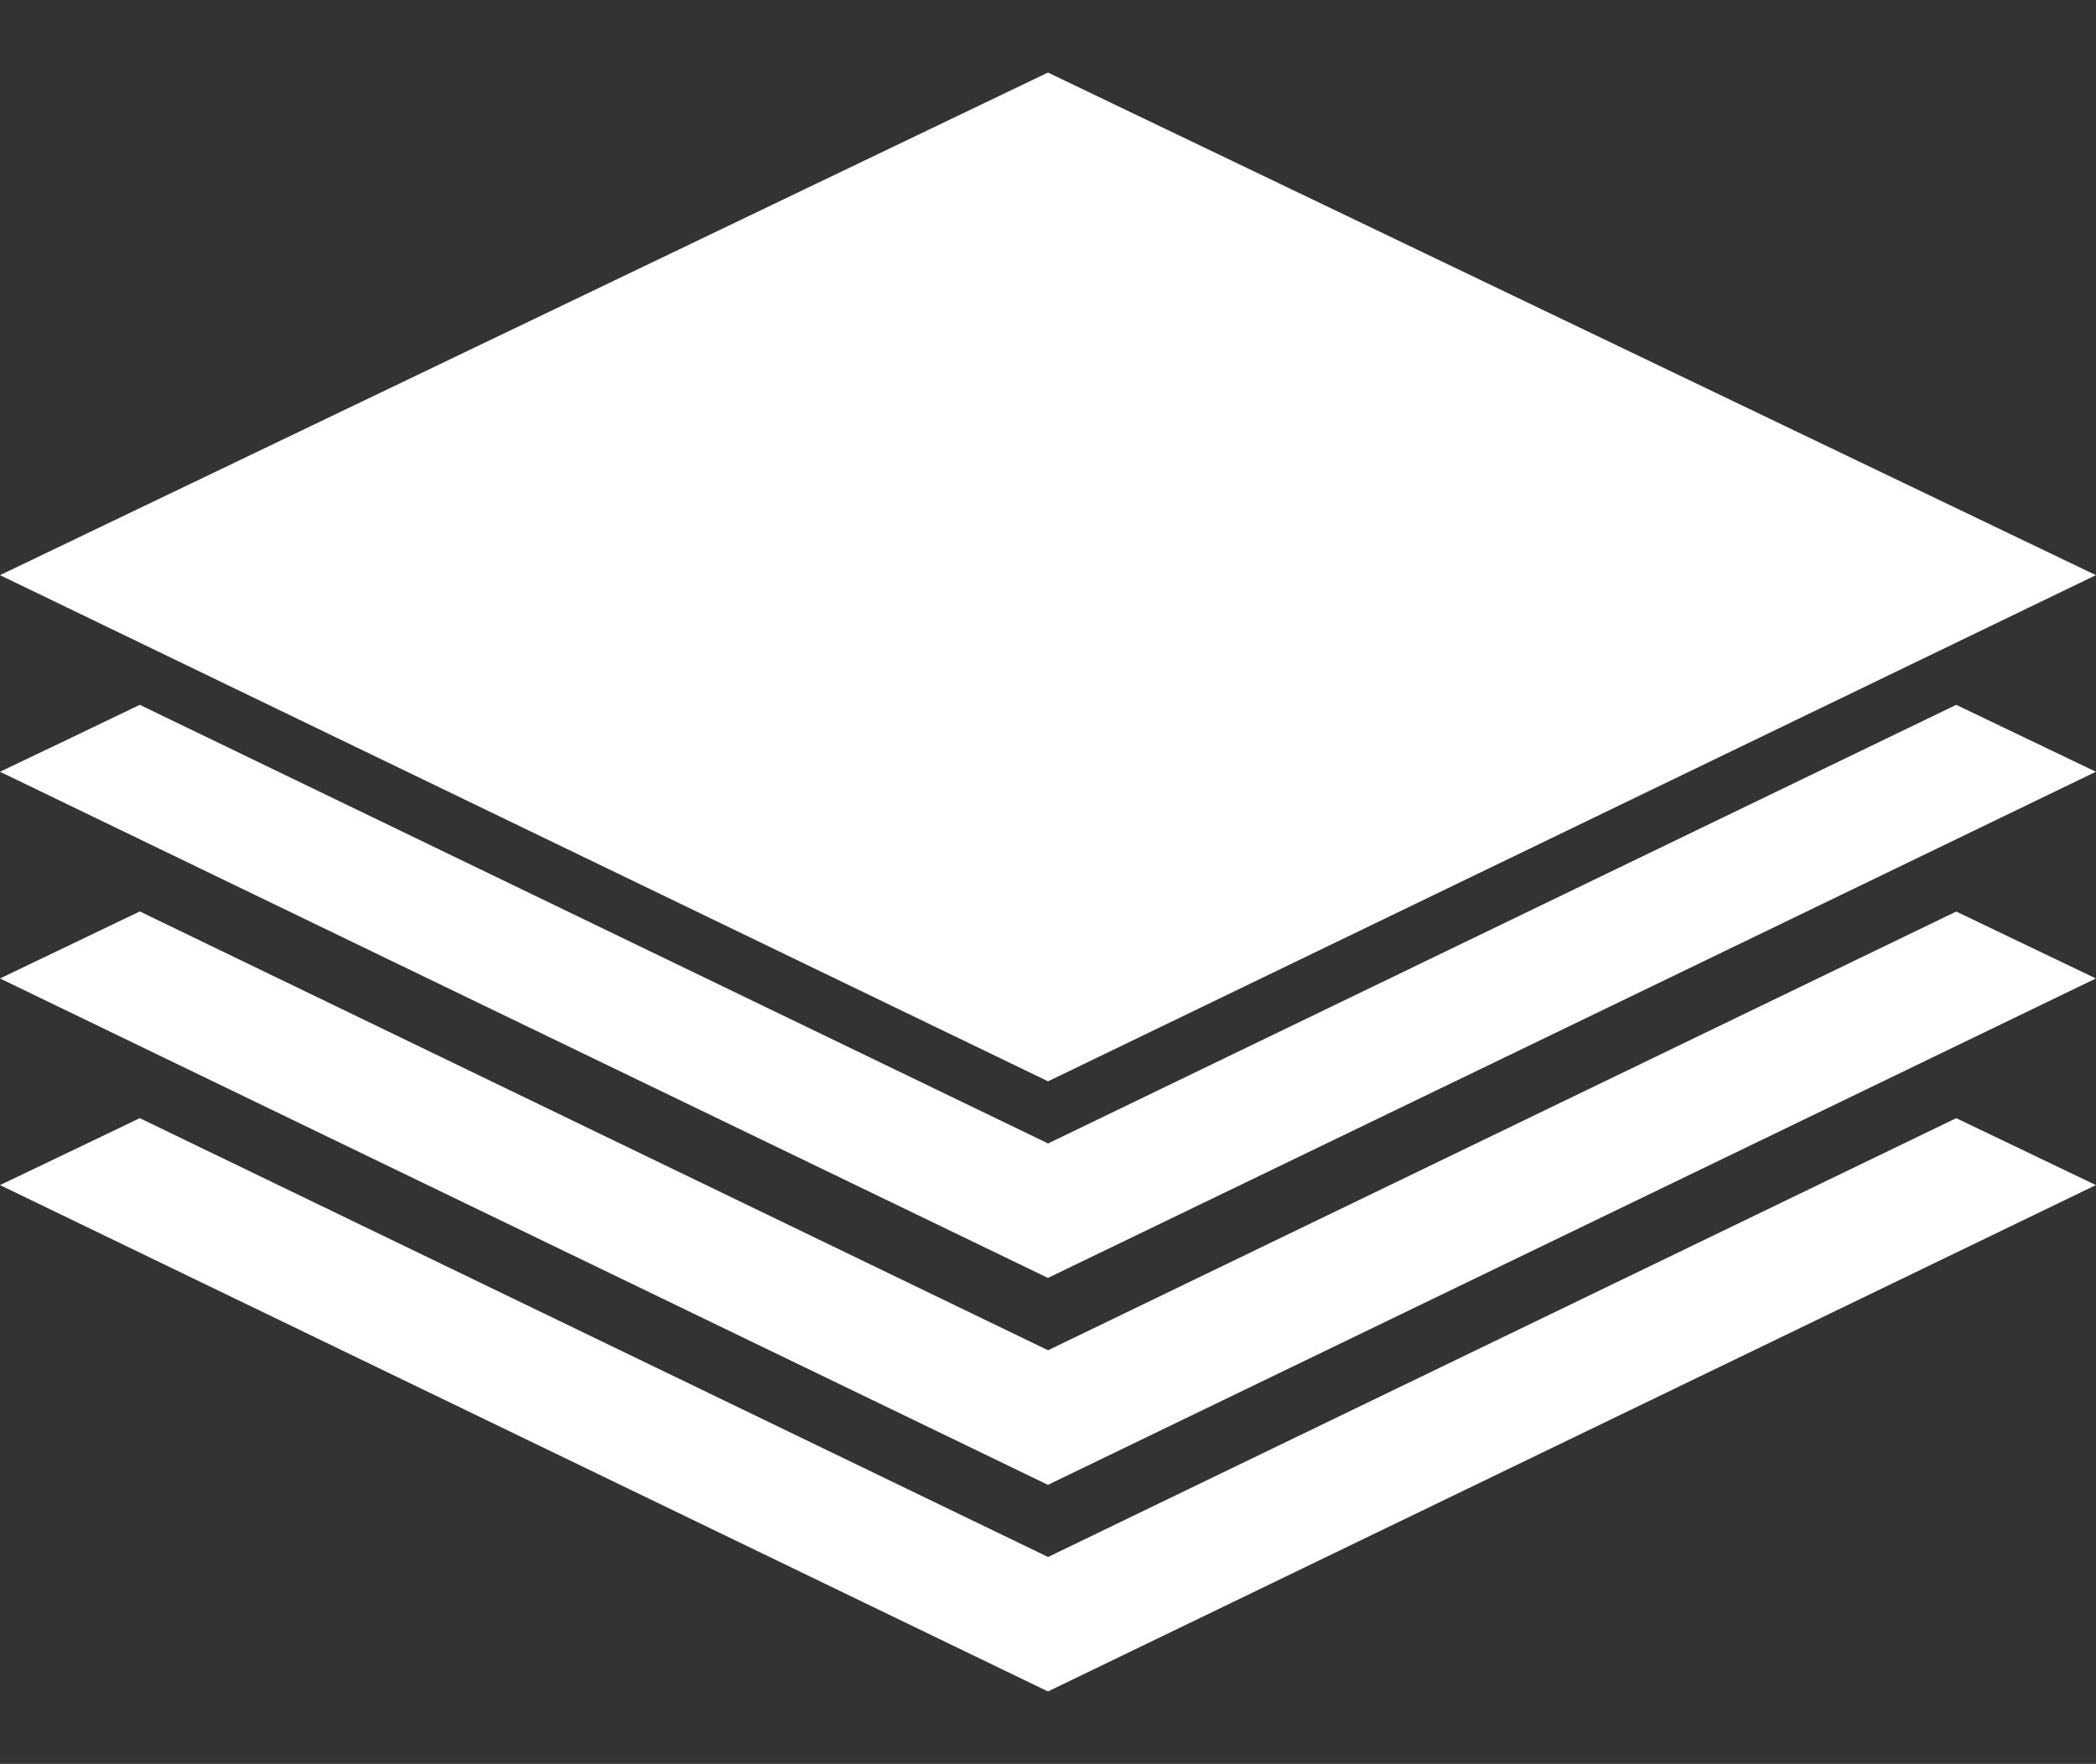 <?xml version="1.0" encoding="utf-8"?>
<!-- Generator: Adobe Illustrator 16.0.0, SVG Export Plug-In . SVG Version: 6.00 Build 0)  -->
<!DOCTYPE svg PUBLIC "-//W3C//DTD SVG 1.1//EN" "http://www.w3.org/Graphics/SVG/1.1/DTD/svg11.dtd">
<svg version="1.1" id="Layer_1" xmlns="http://www.w3.org/2000/svg" xmlns:xlink="http://www.w3.org/1999/xlink" x="0px" y="0px"
	 width="20.543px" height="17.288px" viewBox="0 0 20.543 17.288" enable-background="new 0 0 20.543 17.288" xml:space="preserve">
<rect x="0" y="0" width="20.543" height="17.288" fill="#333333" stroke="none"/>
<g>
	<path fill="#FFFFFF" d="M10.272,10.598C6.848,8.944,3.424,7.29,0,5.637l10.271-4.926l10.271,4.926
		C17.12,7.29,13.696,8.944,10.272,10.598"/>
	<path fill="#FFFFFF" d="M10.272,15.26c-2.967-1.434-5.936-2.867-8.902-4.301C0.915,11.178,0.458,11.396,0,11.615
		c3.424,1.654,6.848,3.309,10.271,4.963c3.424-1.654,6.848-3.309,10.271-4.963c-0.457-0.219-0.914-0.438-1.369-0.656
		C16.206,12.393,13.239,13.826,10.272,15.26"/>
	<path fill="#FFFFFF" d="M10.272,13.234c-2.967-1.434-5.936-2.867-8.902-4.301C0.915,9.152,0.458,9.371,0,9.59
		c3.424,1.654,6.848,3.309,10.271,4.963c3.424-1.654,6.848-3.309,10.271-4.963c-0.457-0.219-0.914-0.438-1.369-0.656
		C16.206,10.367,13.239,11.801,10.272,13.234"/>
	<path fill="#FFFFFF" d="M10.272,11.207C7.305,9.773,4.336,8.342,1.37,6.908C0.915,7.127,0.458,7.346,0,7.564
		c3.424,1.654,6.848,3.309,10.271,4.961c3.424-1.652,6.848-3.307,10.271-4.961c-0.457-0.219-0.914-0.438-1.369-0.656
		C16.206,8.342,13.239,9.773,10.272,11.207"/>
</g>
<g display="none">
	<defs>
		<rect id="SVGID_1_" x="-1275.508" y="379.566" width="1920" height="1080"/>
	</defs>
	<clipPath id="SVGID_2_" display="inline">
		<use xlink:href="#SVGID_1_"  overflow="visible"/>
	</clipPath>
	<path display="inline" clip-path="url(#SVGID_2_)" fill="#FFFFFF" d="M343.843,466.352c-3.424-1.654-6.848-3.309-10.271-4.962
		l10.271-4.925l10.271,4.925C350.691,463.043,347.267,464.697,343.843,466.352"/>
	<path display="inline" clip-path="url(#SVGID_2_)" fill="#FFFFFF" d="M343.843,471.014c-2.968-1.434-5.936-2.866-8.902-4.301
		c-0.456,0.219-0.912,0.438-1.369,0.657c3.424,1.654,6.848,3.308,10.271,4.962c3.424-1.654,6.848-3.308,10.271-4.962
		c-0.457-0.219-0.914-0.438-1.369-0.657C349.778,468.147,346.81,469.58,343.843,471.014"/>
	<path display="inline" clip-path="url(#SVGID_2_)" fill="#FFFFFF" d="M343.843,468.988c-2.968-1.434-5.936-2.867-8.902-4.301
		c-0.456,0.219-0.912,0.438-1.369,0.656c3.424,1.654,6.848,3.309,10.271,4.963c3.424-1.654,6.848-3.309,10.271-4.963
		c-0.457-0.219-0.914-0.438-1.369-0.656C349.778,466.121,346.81,467.555,343.843,468.988"/>
	<path display="inline" clip-path="url(#SVGID_2_)" fill="#FFFFFF" d="M343.843,466.962c-2.968-1.435-5.936-2.867-8.902-4.3
		c-0.456,0.218-0.912,0.438-1.369,0.656c3.424,1.653,6.848,3.309,10.271,4.961c3.424-1.652,6.848-3.308,10.271-4.961
		c-0.457-0.219-0.914-0.438-1.369-0.656C349.778,464.095,346.81,465.527,343.843,466.962"/>
	<polygon display="inline" clip-path="url(#SVGID_2_)" fill="#FFFFFF" points="389.799,472.447 370.688,472.447 370.688,461.781 
		373.354,461.781 373.354,467.559 374.688,467.559 374.688,461.781 376.465,461.781 376.465,466.225 377.799,466.225 
		377.799,461.781 379.577,461.781 379.577,467.559 380.911,467.559 380.911,461.781 382.688,461.781 382.688,466.225 
		384.022,466.225 384.022,461.781 385.799,461.781 385.799,467.559 387.133,467.559 387.133,461.781 389.799,461.781 	"/>
	<polygon display="inline" clip-path="url(#SVGID_2_)" fill="#FFFFFF" points="370.688,457.336 370.688,460.447 389.799,460.447 
		389.799,457.336 388.466,457.336 388.466,459.113 372.021,459.113 372.021,457.336 	"/>
	<path display="inline" clip-path="url(#SVGID_2_)" fill="#FFFFFF" d="M420.869,459.99v-3.201h-3.202v0.641h-7.684v-0.641h-3.202
		v3.201h0.641v10.887h-0.641v3.2h3.202v-0.64h7.684v0.64h3.202v-3.2h-0.641V459.99H420.869z M419.258,472.596h-10.866v-14.325
		h10.866V472.596z"/>
	<path display="inline" clip-path="url(#SVGID_2_)" fill="#FFFFFF" d="M519.66,460.329c-2.256-0.053-4.247,1.399-4.499,1.588
		c-0.748,0.56-1.262,1.154-1.587,1.587v-1.058h-1.059v3.175h3.175v-1.059h-1.058c0.292-0.424,0.796-1.047,1.587-1.588
		c0.324-0.221,1.76-1.153,3.44-1.058c2.181,0.123,5.027,1.995,5.027,5.027c0,2.79-2.406,5.077-5.027,5.028
		c-1.89-0.037-3.652-1.283-4.499-3.177c-0.176,0.177-0.353,0.353-0.528,0.53h-1.059c1.122,2.55,3.521,4.215,6.086,4.232
		c3.403,0.024,6.614-2.858,6.614-6.614C526.274,462.91,522.527,460.396,519.66,460.329"/>
	<path display="inline" clip-path="url(#SVGID_2_)" fill="#FFFFFF" d="M440.402,460.258c-0.41,0.313-0.819,0.623-1.229,0.934v7.471
		c0.409,0.311,0.818,0.623,1.229,0.934h2.456v-3.734h12.283v3.734h2.352c0.444-0.311,0.888-0.623,1.333-0.934v-7.471
		c-0.409-0.311-0.818-0.621-1.229-0.934h-2.456v3.734h-12.283v-3.734H440.402z"/>
	<rect x="444.086" y="457.457" display="inline" clip-path="url(#SVGID_2_)" fill="#FFFFFF" width="9.826" height="5.603"/>
	<rect x="444.086" y="466.795" display="inline" clip-path="url(#SVGID_2_)" fill="#FFFFFF" width="9.826" height="6.537"/>
	<path display="inline" clip-path="url(#SVGID_2_)" fill="#FFFFFF" d="M494.274,475.106h-16.803v-4.103h6.301
		c0.7,0.406,1.399,0.814,2.101,1.222c0.7-0.407,1.4-0.815,2.101-1.222h2.987h3.313V475.106z"/>
	<path display="inline" clip-path="url(#SVGID_2_)" fill="#FFFFFF" d="M485.873,471.004c-1.05-0.815-2.102-1.631-3.15-2.445v-2.444
		c0.7,0.407,1.4,0.815,2.101,1.222v-8.556h2.101v8.556c0.7-0.406,1.4-0.814,2.1-1.222v2.444
		C487.973,469.373,486.923,470.188,485.873,471.004"/>
	<path display="inline" clip-path="url(#SVGID_2_)" fill="#FFFFFF" d="M552.492,459.566c-3.866,0-7,3.134-7,7s3.134,7,7,7
		s7-3.134,7-7S556.358,459.566,552.492,459.566 M553.492,467.566v4h-2v-4h-4v-2h4v-4h2v4h4v2H553.492z"/>
	<path display="inline" clip-path="url(#SVGID_2_)" fill="#FFFFFF" d="M-1135.508,457.066c0,14.063-11.864,25.461-26.5,25.461
		c-14.637,0-26.5-11.398-26.5-25.461s11.863-25.461,26.5-25.461C-1147.373,431.605-1135.508,443.004-1135.508,457.066"/>
	<path display="inline" clip-path="url(#SVGID_2_)" fill="#1B3C6A" d="M-1176.008,458.066c2.24,2.676,6.21,4.086,9,3
		c1.083-0.421,2.086-1.248,3-2c1.695-1.396,1.945-2.115,3-3c2.438-2.047,5.626-2.009,6-2c3.301,0.083,6.535,2.146,8,5
		c2.898,5.643-2.289,12.105-3,13c-3.959,4.979-9.682,5.915-11.893,6.271c-1.541,0.25-8.24,1.162-14.107-2.432
		c-8.941-5.476-13.465-19.894-7-30.84c6.717-11.372,21.464-12.229,30-9c8.113,3.068,12.471,10.53,12.5,10.5
		c0.014-0.014-3.409-5.314-10-8c-6.542-2.968-14.514-0.852-15.542-0.511c-3.669,1.213-5.94,3.075-6.458,3.511
		c-1.518,1.277-3.883,3.463-5,7C-1177.792,449.607-1179.092,454.381-1176.008,458.066"/>
	<path display="inline" clip-path="url(#SVGID_2_)" fill="#EE243D" d="M-1154.508,479.566c0,0,17-6,17-22
		s-14.827-20.986-21.425-20.65c-3.525,0.178-6.798,0.996-6.798,0.996c-2.061,0.644-3.514,1.438-3.951,1.682
		c-2.432,1.356-4.699,3.554-5.887,5.056c-0.428,0.54-2.758,3.495-2.433,8.207c0.11,1.923,0.599,2.851,0.974,3.673
		c-0.283-1.791-0.592-5.552,1.52-8.963c4.143-6.688,13.559-6.094,15-6c6.309,0.412,12.958,4.04,16,10
		C-1140.102,460.196-1143.758,472.734-1154.508,479.566"/>
	<path display="inline" clip-path="url(#SVGID_2_)" fill="#FFFFFF" d="M-779.508,483.066c-14.062,0-25.5-11.439-25.5-25.5
		s11.438-25.5,25.5-25.5h306c14.062,0,25.5,11.439,25.5,25.5s-11.438,25.5-25.5,25.5H-779.508z"/>
	<path display="inline" clip-path="url(#SVGID_2_)" fill="#2F80C3" d="M-473.508,434.566c12.683,0,23,10.318,23,23s-10.317,23-23,23
		h-306c-12.683,0-23-10.318-23-23s10.317-23,23-23H-473.508 M-473.508,429.566h-306c-15.464,0-28,12.536-28,28s12.536,28,28,28h306
		c15.464,0,28-12.536,28-28S-458.044,429.566-473.508,429.566"/>
	<path display="inline" clip-path="url(#SVGID_2_)" fill="#FFFFFF" d="M-771.791,507.38h-10.622c-1.157,0-2.096-0.938-2.096-2.096
		v-10.622c0-1.157,0.938-2.096,2.096-2.096h10.622c1.157,0,2.096,0.938,2.096,2.096v10.622
		C-769.695,506.441-770.633,507.38-771.791,507.38"/>
	<path display="inline" clip-path="url(#SVGID_2_)" fill="none" stroke="#C9C9C9" stroke-miterlimit="10" d="M-771.791,507.38
		h-10.622c-1.157,0-2.096-0.938-2.096-2.096v-10.622c0-1.157,0.938-2.096,2.096-2.096h10.622c1.157,0,2.096,0.938,2.096,2.096
		v10.622C-769.695,506.441-770.633,507.38-771.791,507.38z"/>
</g>
</svg>
